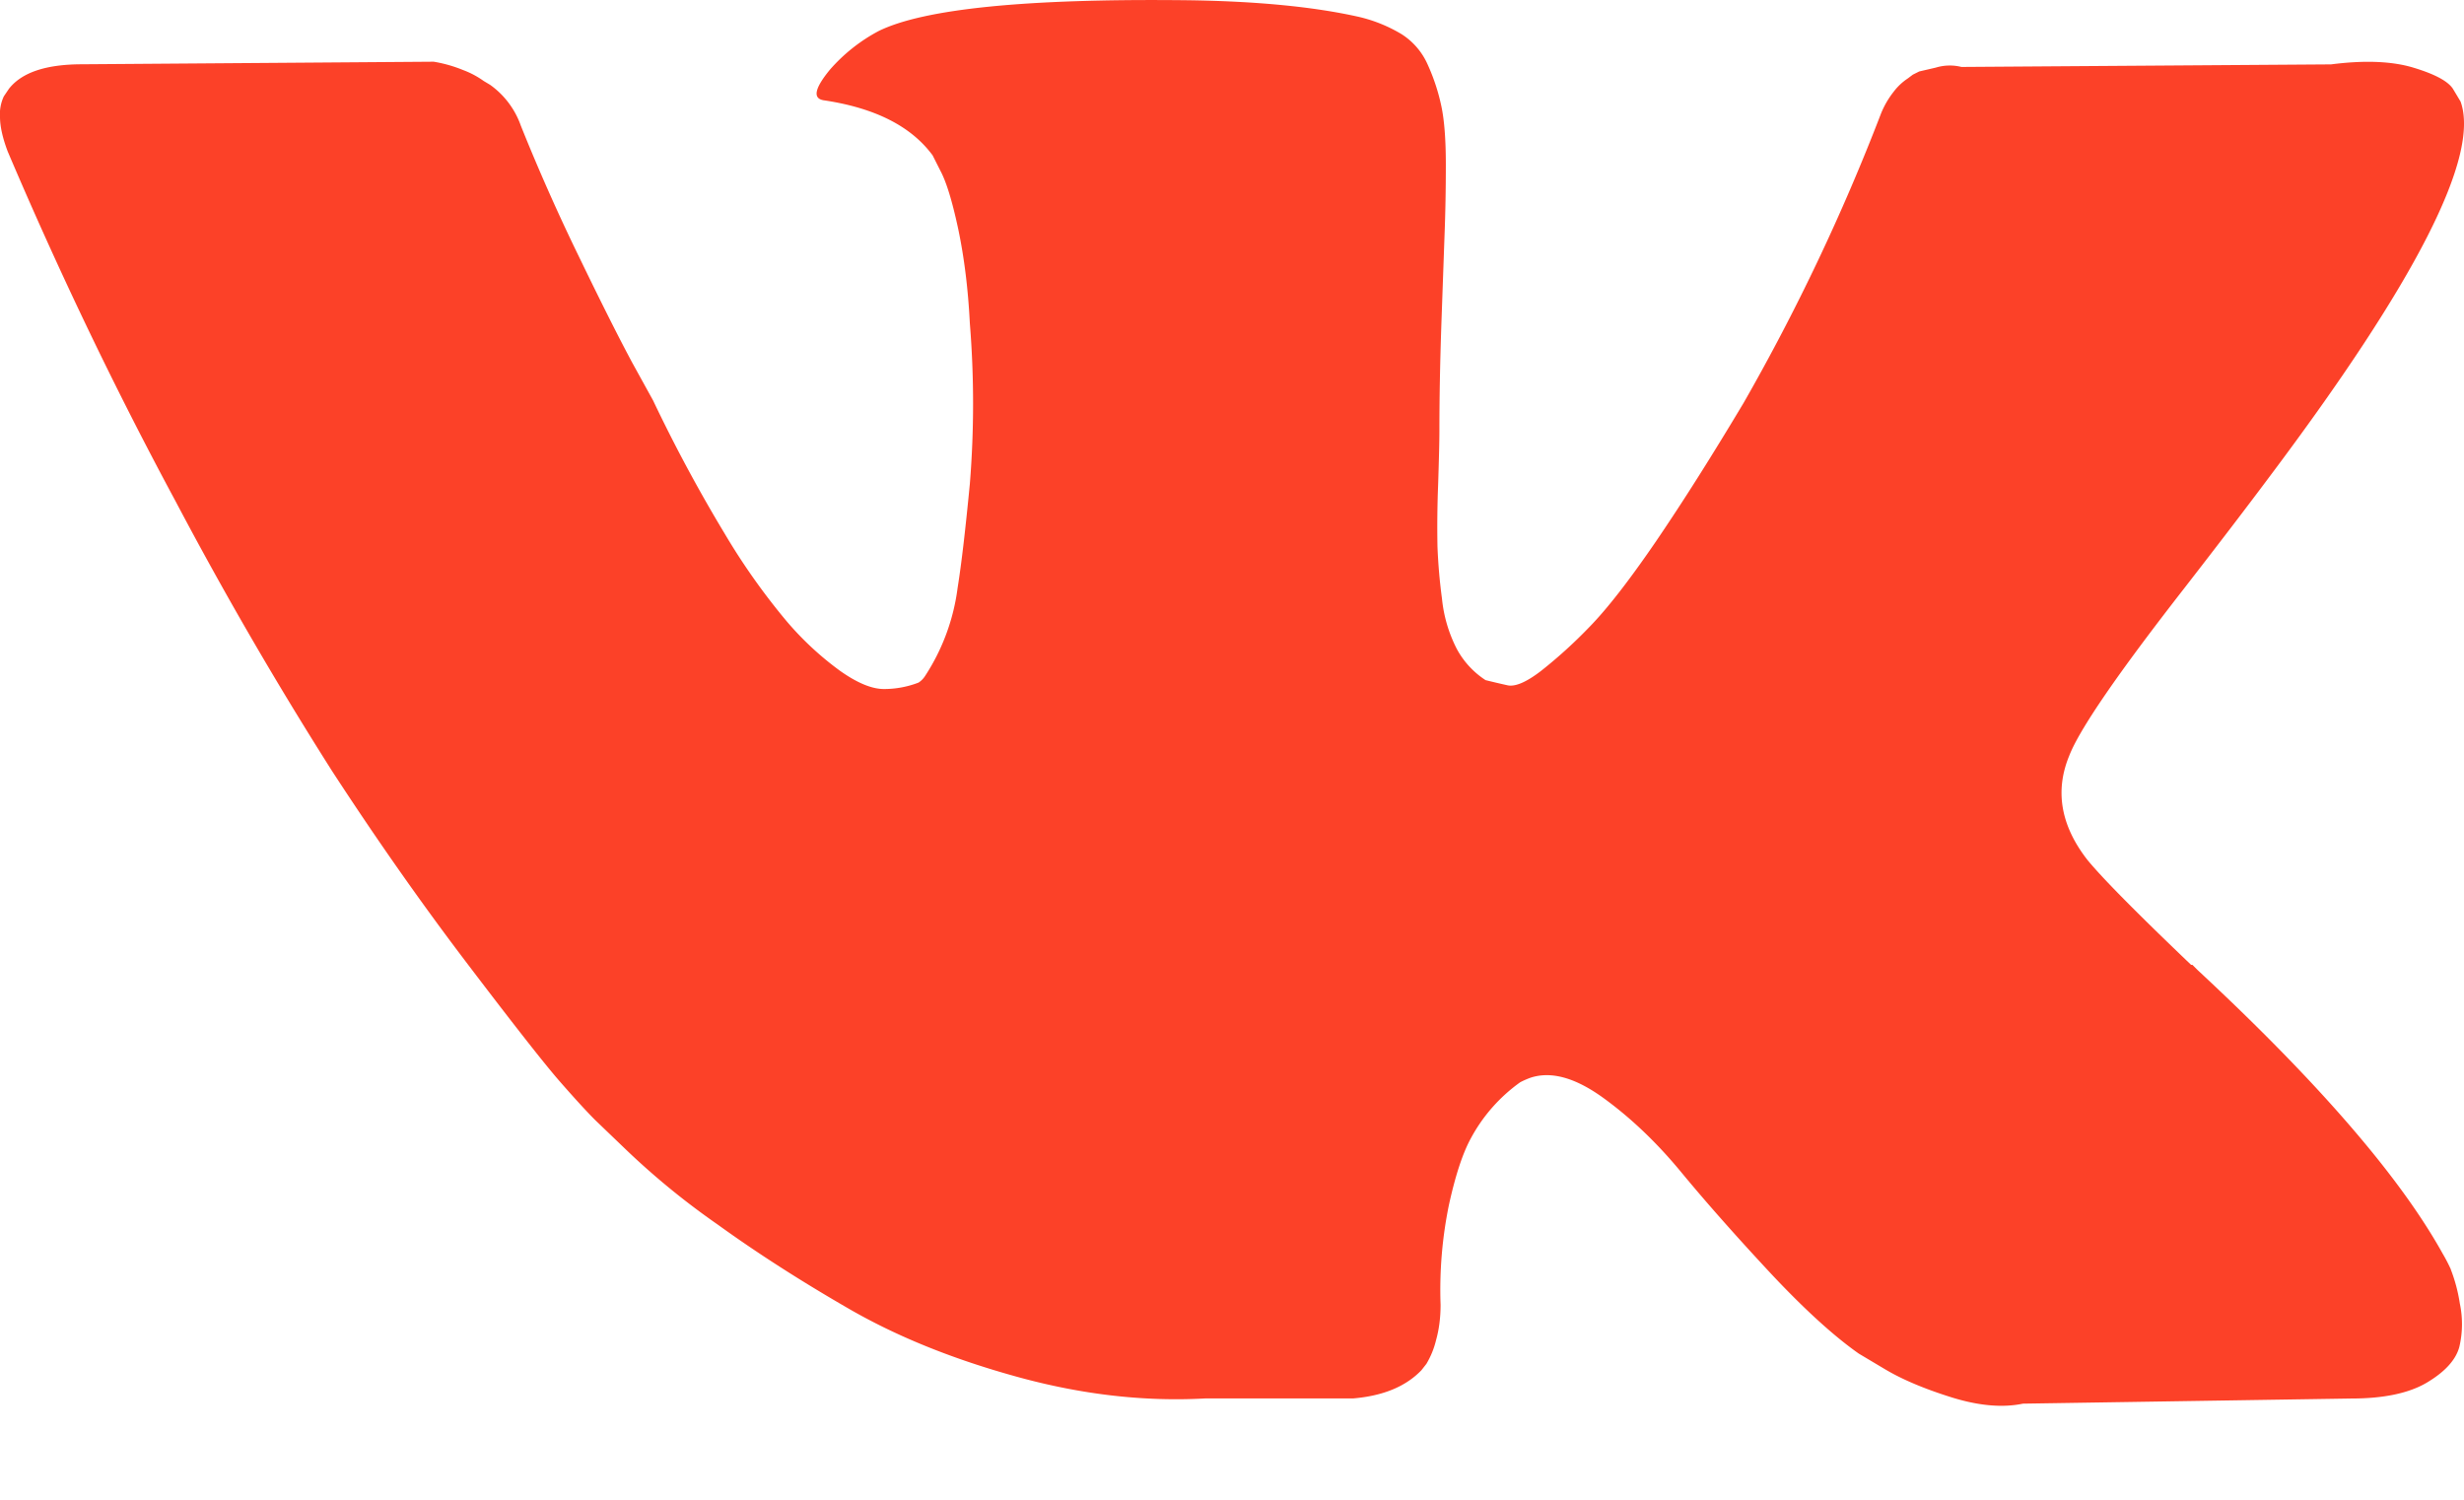 <svg width="23" height="14" fill="none" xmlns="http://www.w3.org/2000/svg"><path d="M22.878 11.851a1.56 1.56 0 00-.078-.15c-.399-.718-1.162-1.6-2.287-2.646l-.024-.024-.012-.012-.012-.012h-.012c-.51-.487-.834-.815-.97-.982-.248-.32-.303-.643-.168-.97.096-.248.455-.77 1.078-1.569.328-.423.587-.762.778-1.018 1.381-1.836 1.98-3.01 1.797-3.52l-.072-.12c-.048-.072-.171-.137-.37-.197-.2-.06-.456-.07-.767-.03l-3.45.024a.448.448 0 00-.239.006l-.155.036-.06.03-.048.036a.534.534 0 00-.132.125.819.819 0 00-.12.21 19.559 19.559 0 01-1.28 2.694c-.296.495-.567.924-.815 1.288-.248.363-.455.63-.623.802a4.453 4.453 0 01-.455.413c-.136.104-.24.148-.311.132a8.869 8.869 0 01-.204-.048.797.797 0 01-.27-.294 1.311 1.311 0 01-.137-.467 5.184 5.184 0 01-.042-.485 9.967 9.967 0 01.006-.575c.008-.247.012-.415.012-.503 0-.303.006-.632.018-.988l.03-.844c.008-.207.012-.427.012-.658 0-.232-.014-.414-.042-.545a1.86 1.86 0 00-.126-.384.645.645 0 00-.245-.287 1.383 1.383 0 00-.401-.162C12.259.062 11.72.01 11.065.002 9.58-.014 8.626.082 8.203.289a1.6 1.6 0 00-.455.36c-.144.175-.164.27-.06.287.48.071.818.243 1.018.515l.072.143c.056.104.112.288.168.551.055.264.091.555.107.874a9.32 9.32 0 010 1.497c-.04.415-.077.739-.114.97a1.959 1.959 0 01-.305.826.206.206 0 01-.06.06.897.897 0 01-.323.06c-.112 0-.248-.056-.407-.168a2.873 2.873 0 01-.497-.46 6.164 6.164 0 01-.581-.82 14.314 14.314 0 01-.67-1.246l-.192-.348c-.12-.223-.284-.548-.491-.976a18.65 18.65 0 01-.551-1.24.79.79 0 00-.287-.382l-.06-.036a.82.82 0 00-.192-.102 1.271 1.271 0 00-.275-.078L.767.6C.43.6.204.676.084.828L.036.899A.387.387 0 000 1.091c0 .088.024.196.072.323.479 1.126 1 2.212 1.563 3.258A36.602 36.602 0 003.1 7.198c.416.639.839 1.242 1.27 1.808.431.567.716.93.856 1.09.14.16.25.28.33.36l.299.287a7.1 7.1 0 00.844.688c.371.268.782.531 1.233.791.452.26.976.47 1.575.634.599.164 1.182.23 1.749.198h1.377c.28-.024.49-.112.635-.263l.047-.06a.797.797 0 00.09-.222c.028-.1.042-.21.042-.329a3.946 3.946 0 01.077-.928c.06-.275.128-.483.204-.623a1.535 1.535 0 01.462-.526.79.79 0 01.095-.042c.192-.064.417-.002.677.185.26.188.503.42.73.695.228.276.501.585.82.928.32.343.6.599.839.767l.24.143c.16.096.367.184.622.264.255.08.479.1.67.06l3.066-.048c.303 0 .54-.05.707-.15.167-.1.267-.21.3-.33a.928.928 0 00.005-.407 1.499 1.499 0 00-.084-.317z" fill="#FC4128"/></svg>